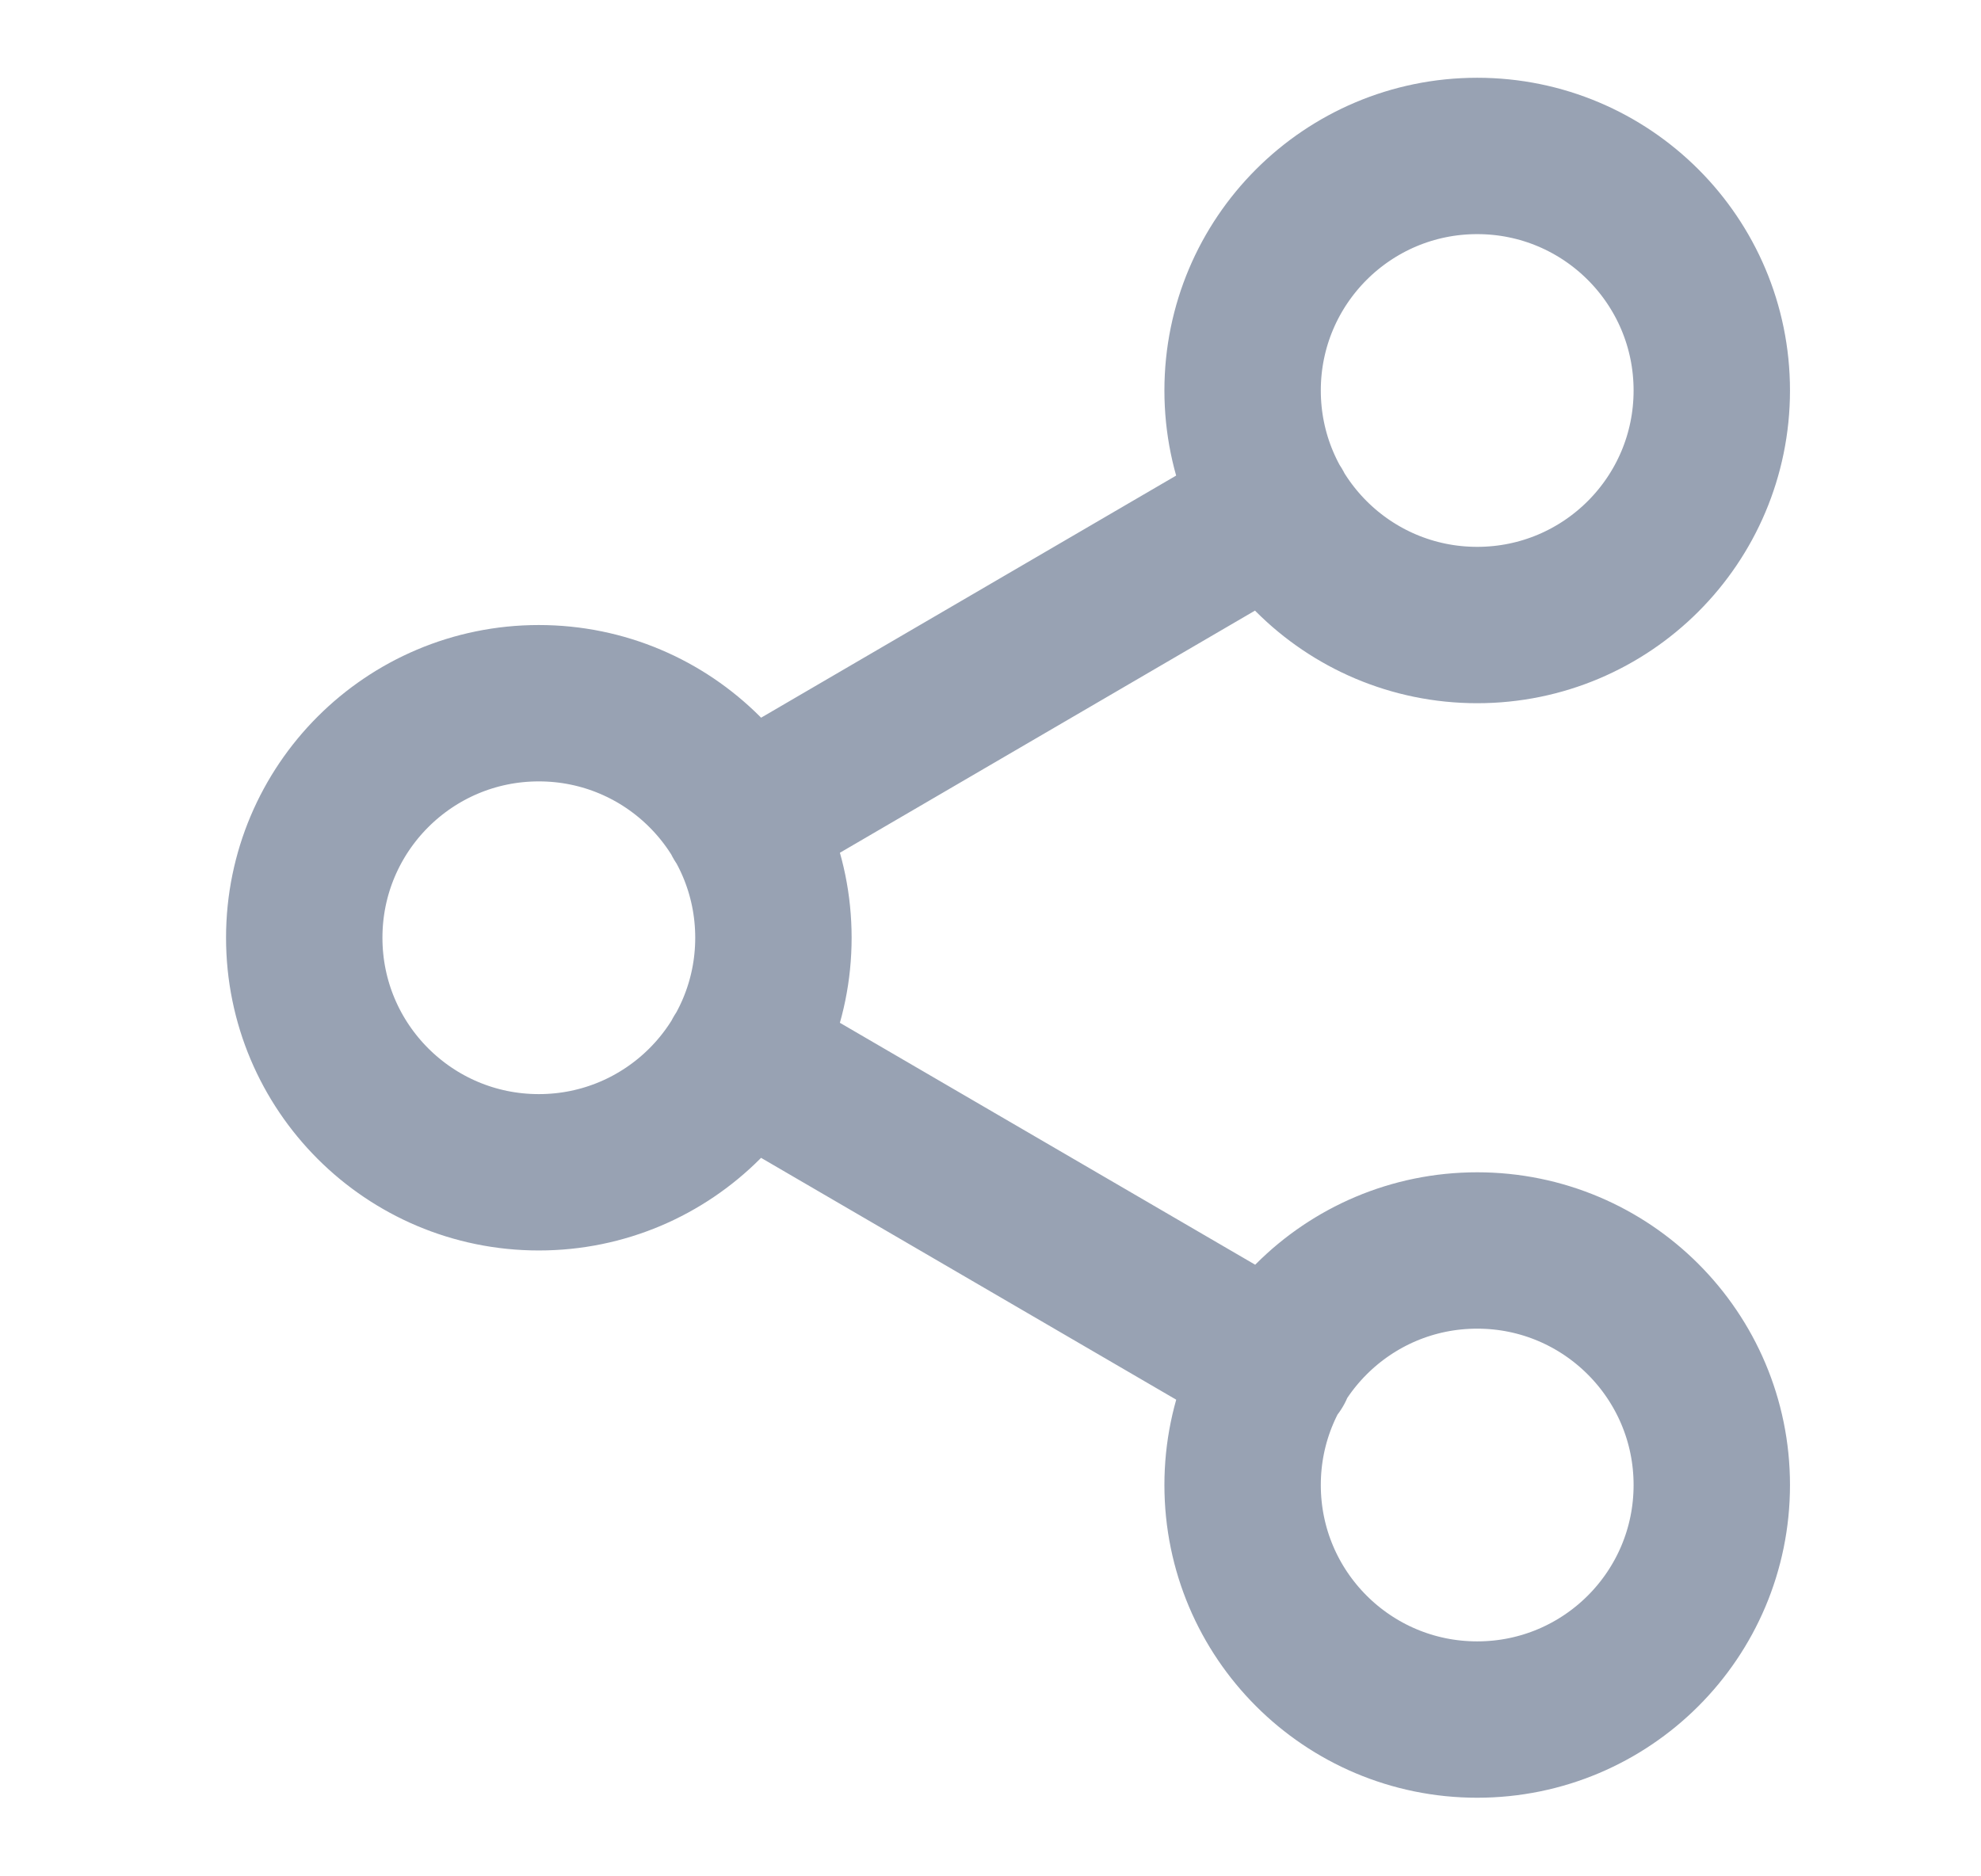 <svg width="19" height="18" viewBox="0 0 19 18" fill="none" xmlns="http://www.w3.org/2000/svg">
<g clip-path="url(#clip0_1_10745)">
<path d="M7.11 10.129L12.233 13.114M12.226 4.879L7.11 7.864M16.418 3.746C16.418 4.989 15.411 5.996 14.168 5.996C12.925 5.996 11.918 4.989 11.918 3.746C11.918 2.503 12.925 1.496 14.168 1.496C15.411 1.496 16.418 2.503 16.418 3.746ZM7.418 8.996C7.418 10.239 6.411 11.246 5.168 11.246C3.925 11.246 2.918 10.239 2.918 8.996C2.918 7.753 3.925 6.746 5.168 6.746C6.411 6.746 7.418 7.753 7.418 8.996ZM16.418 14.246C16.418 15.489 15.411 16.496 14.168 16.496C12.925 16.496 11.918 15.489 11.918 14.246C11.918 13.004 12.925 11.996 14.168 11.996C15.411 11.996 16.418 13.004 16.418 14.246Z" stroke="#98A2B3" stroke-width="1.5" stroke-linecap="round" stroke-linejoin="round"/>
</g>
<defs>
<clipPath id="clip0_1_10745">
<rect width="18" height="18" fill="white" transform="translate(0.668 -0.004)"/>
</clipPath>
</defs>
</svg>
